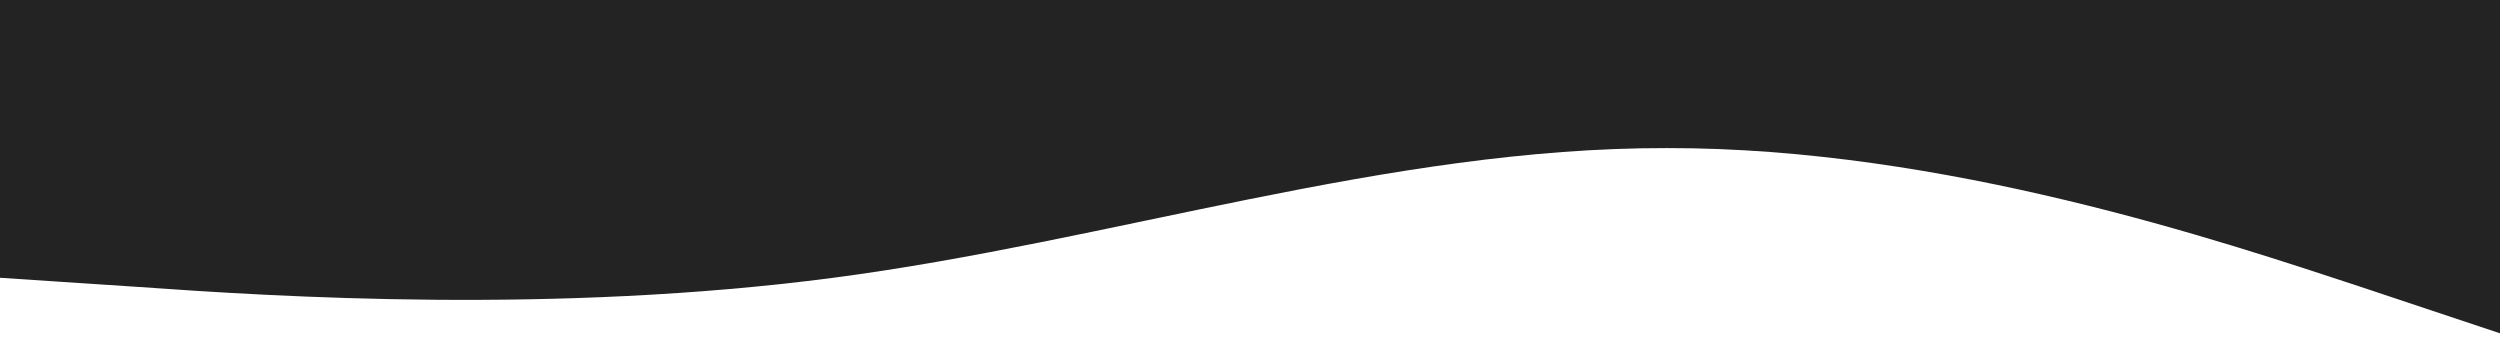 <?xml version="1.0" standalone="no"?><svg xmlns="http://www.w3.org/2000/svg" viewBox="0 0 1440 200" preserveAspectRatio="none"><path fill="#232323" fill-opacity="1" d="M0,160L80,165.3C160,171,320,181,480,160C640,139,800,85,960,85.3C1120,85,1280,139,1360,165.3L1440,192L1440,0L1360,0C1280,0,1120,0,960,0C800,0,640,0,480,0C320,0,160,0,80,0L0,0Z"></path></svg>